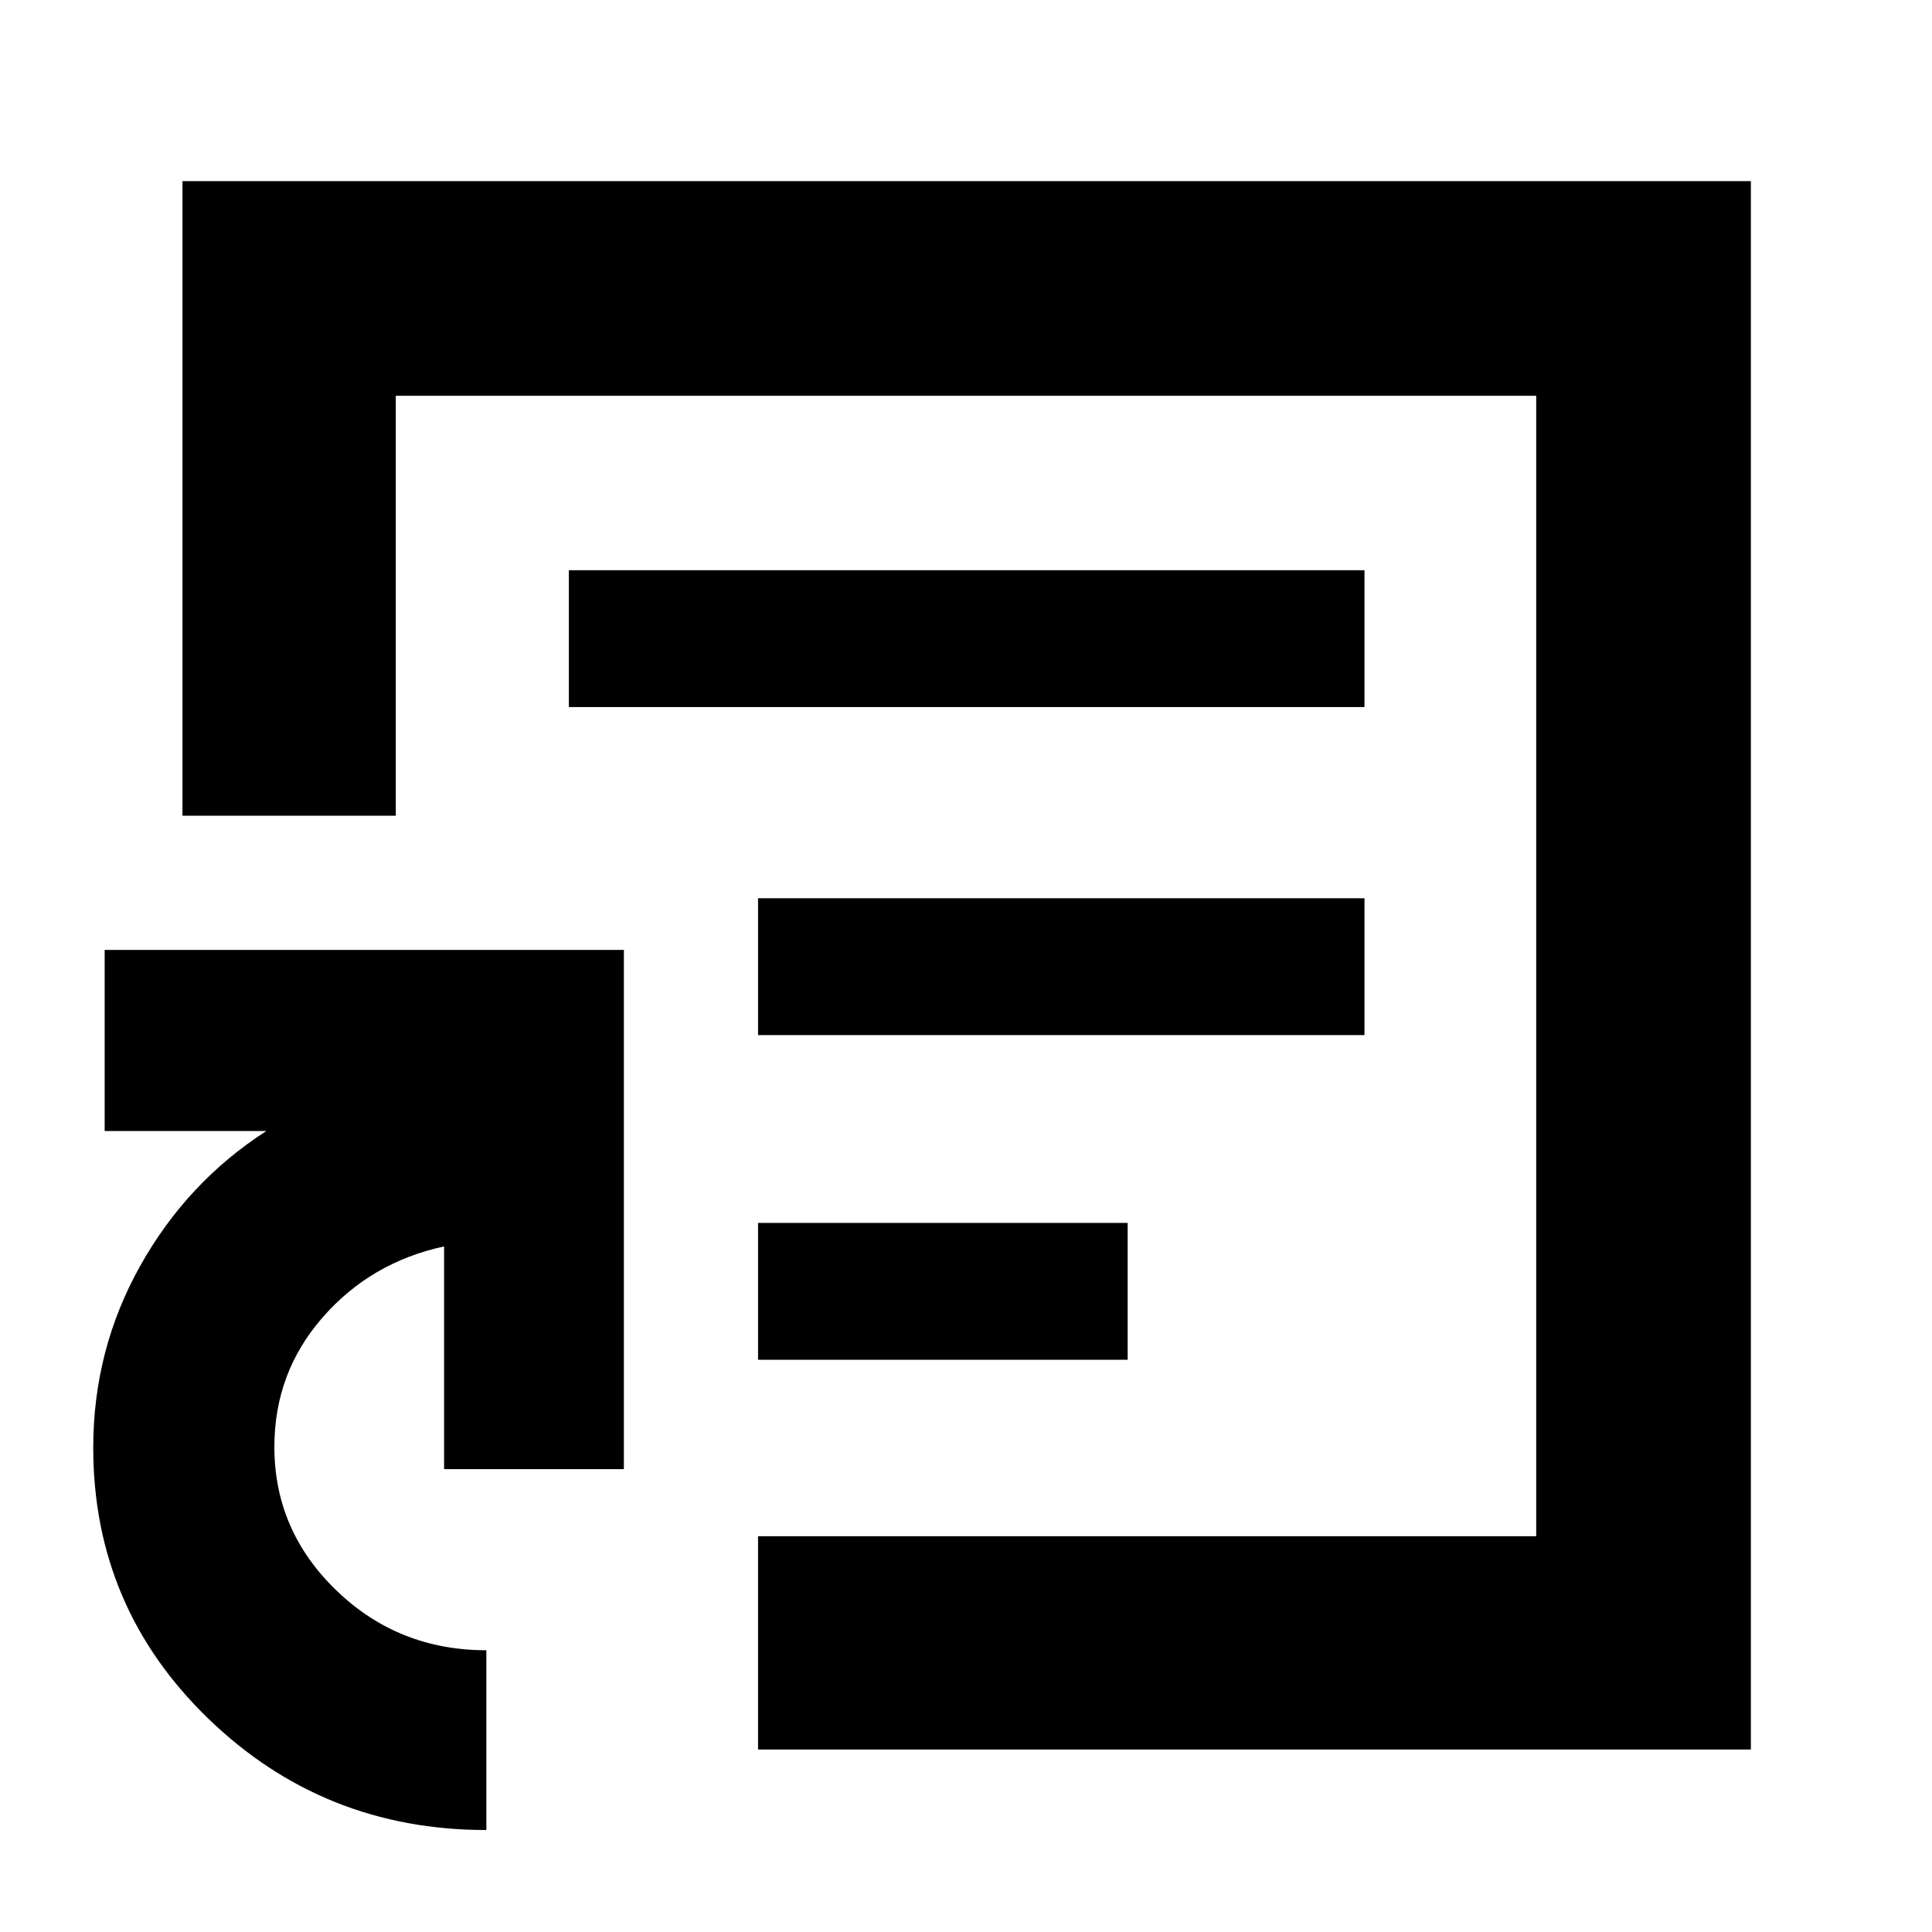 <svg xmlns="http://www.w3.org/2000/svg" height="40" viewBox="0 -960 960 960" width="40"><path d="M480-480ZM241.667-50.667q-80.895 0-138.114-55.309-57.22-55.309-57.22-134.691 0-48.66 23.334-90.33T132.334-398H52v-89.999h258V-230h-89.333v-110.667q-36.494 7.91-60.414 35.341-23.92 27.43-23.92 64.256 0 41.634 30.818 71.352Q197.97-140 241.667-140v89.333Zm134.999-40v-105.999h386.668v-566.668H196.666v208.668H90.667V-870H870v779.333H376.666Zm0-355H678v-67.999H376.666v67.999Zm0 161.334h183.667v-68H376.666v68Zm-93.999-324.334H678v-68H282.667v68Z"/></svg>